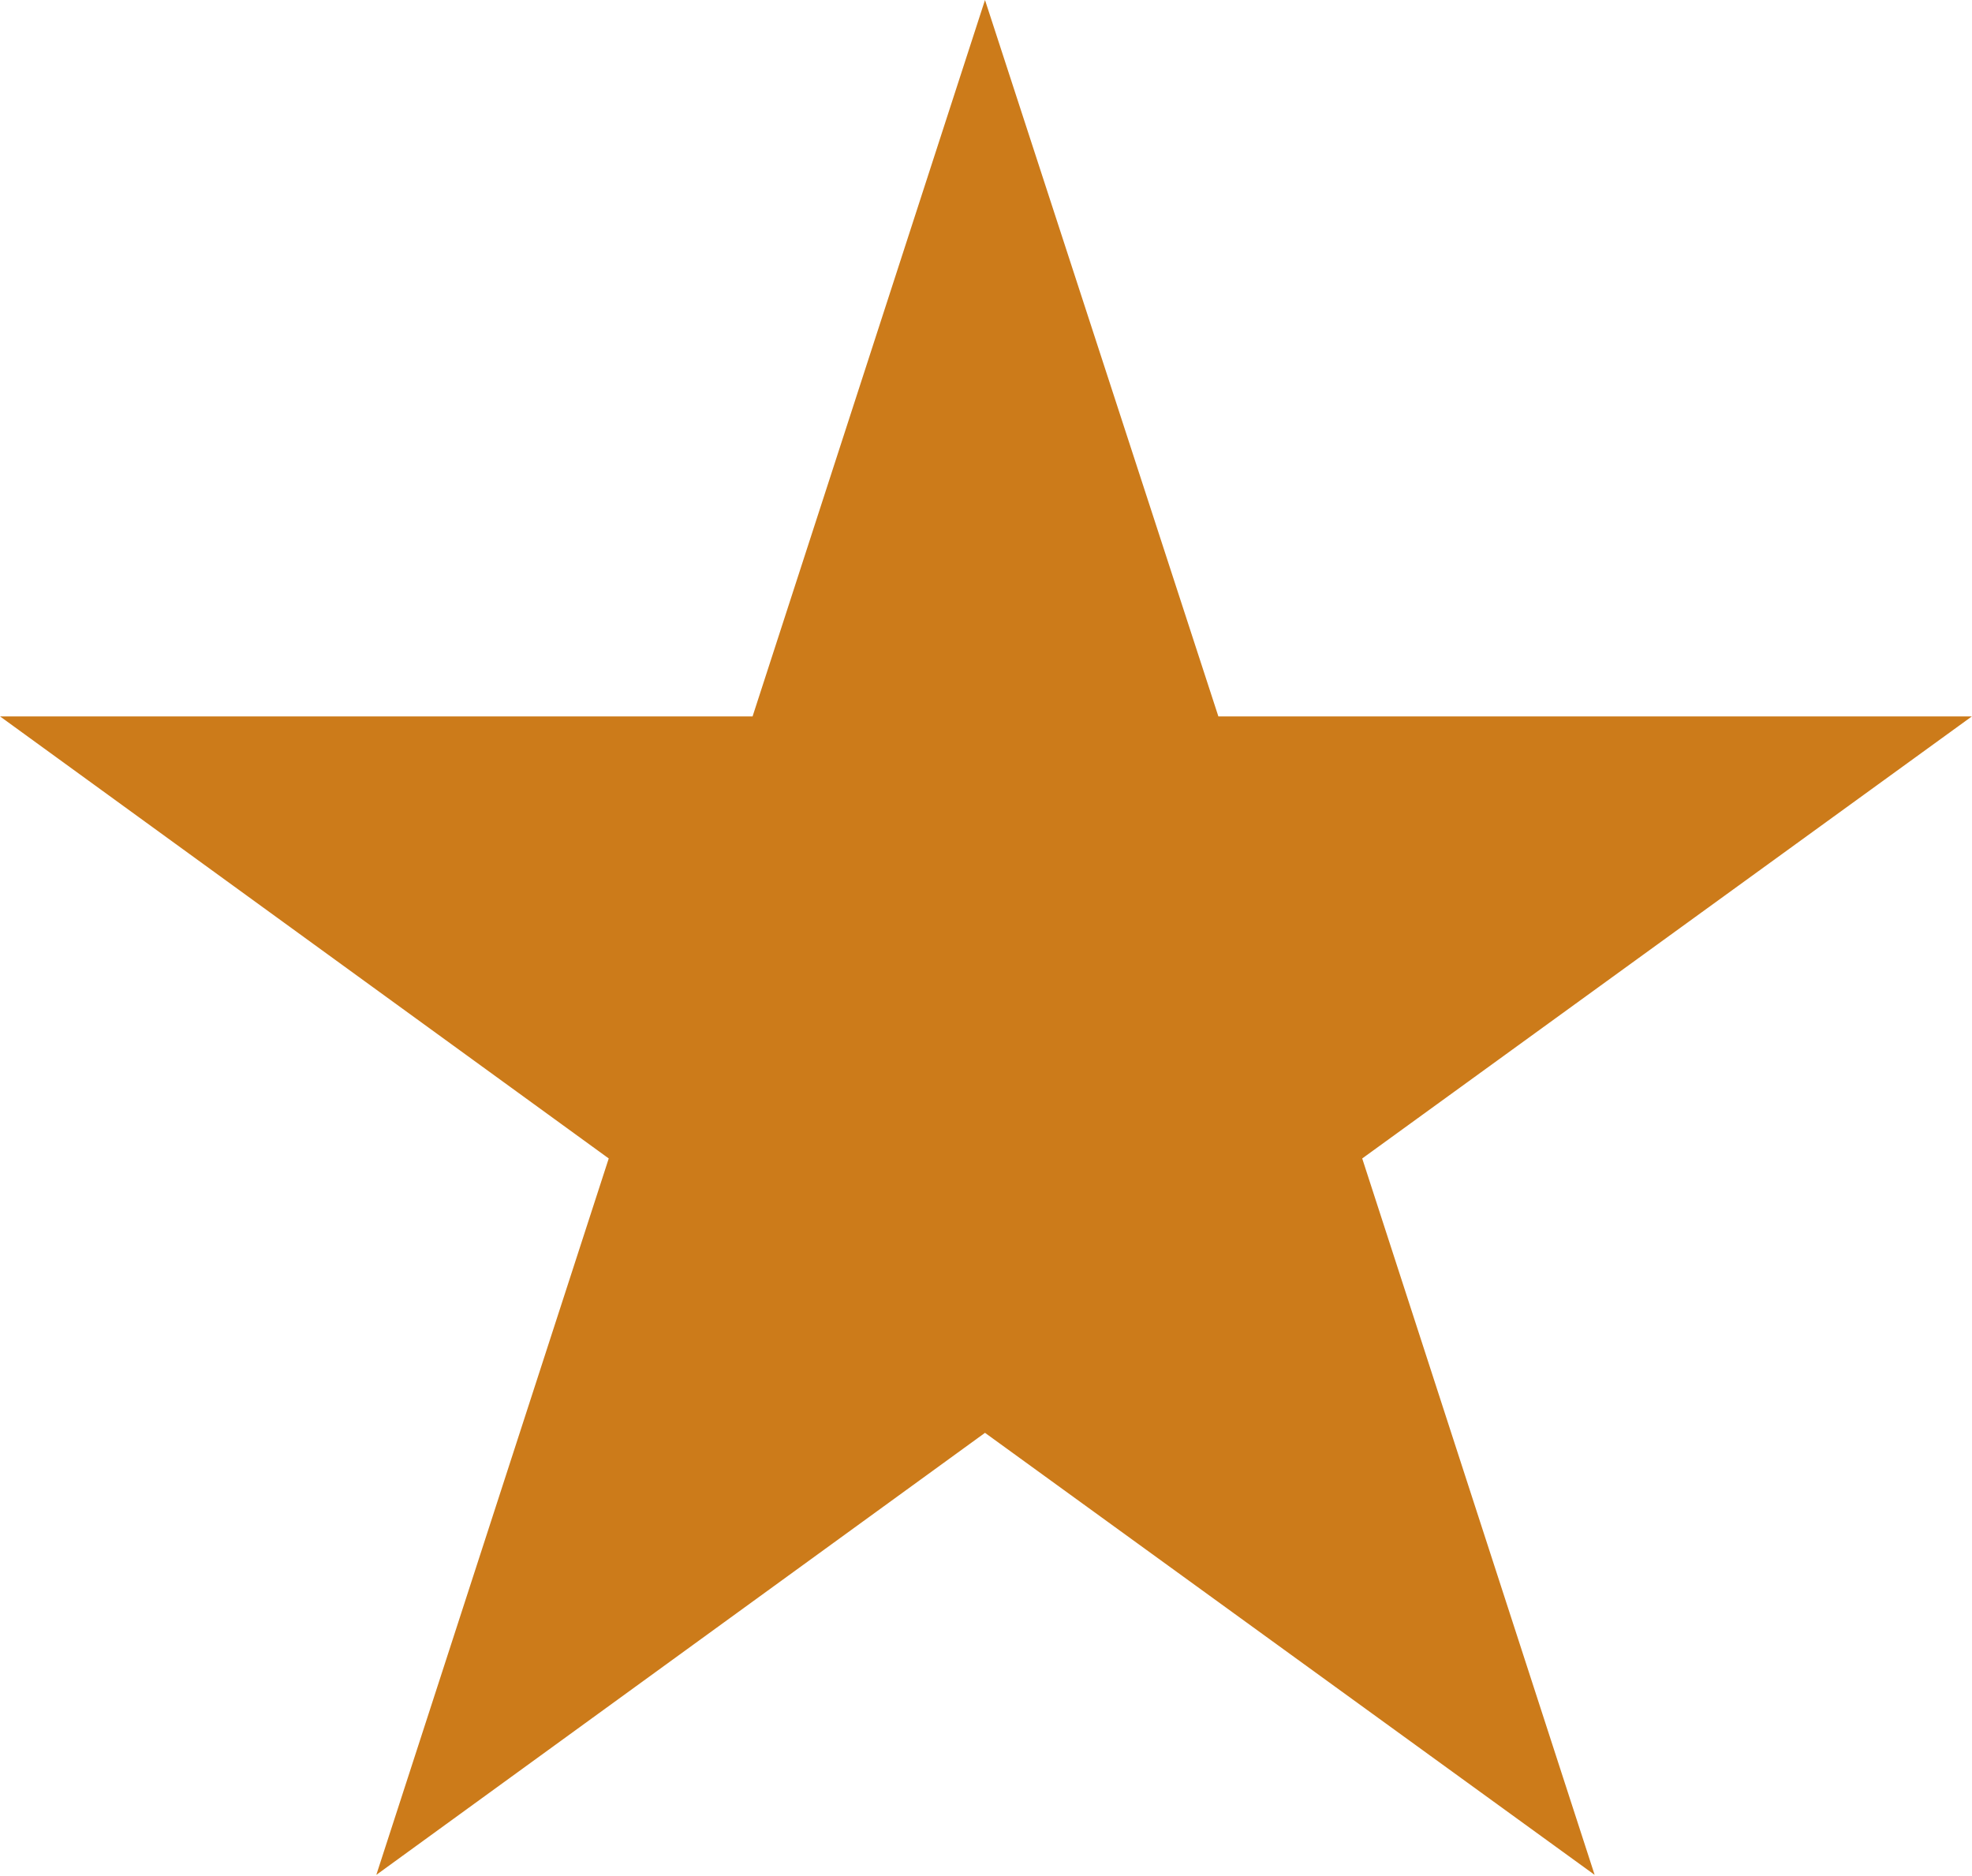 <svg width="20.701" height="19.688" viewBox="0 0 20.701 19.689" fill="none" xmlns="http://www.w3.org/2000/svg" xmlns:xlink="http://www.w3.org/1999/xlink">
	<desc>
			Created with Pixso.
	</desc>
	<defs/>
	<path id="Star 4" d="M10.34 0L7.9 7.52L0 7.52L6.39 12.16L3.95 19.68L10.34 15.04L16.74 19.68L14.3 12.16L20.7 7.52L12.79 7.52L10.34 0Z" fill="#CC7B1A" fill-opacity="1" fill-rule="evenodd"/>
</svg>
